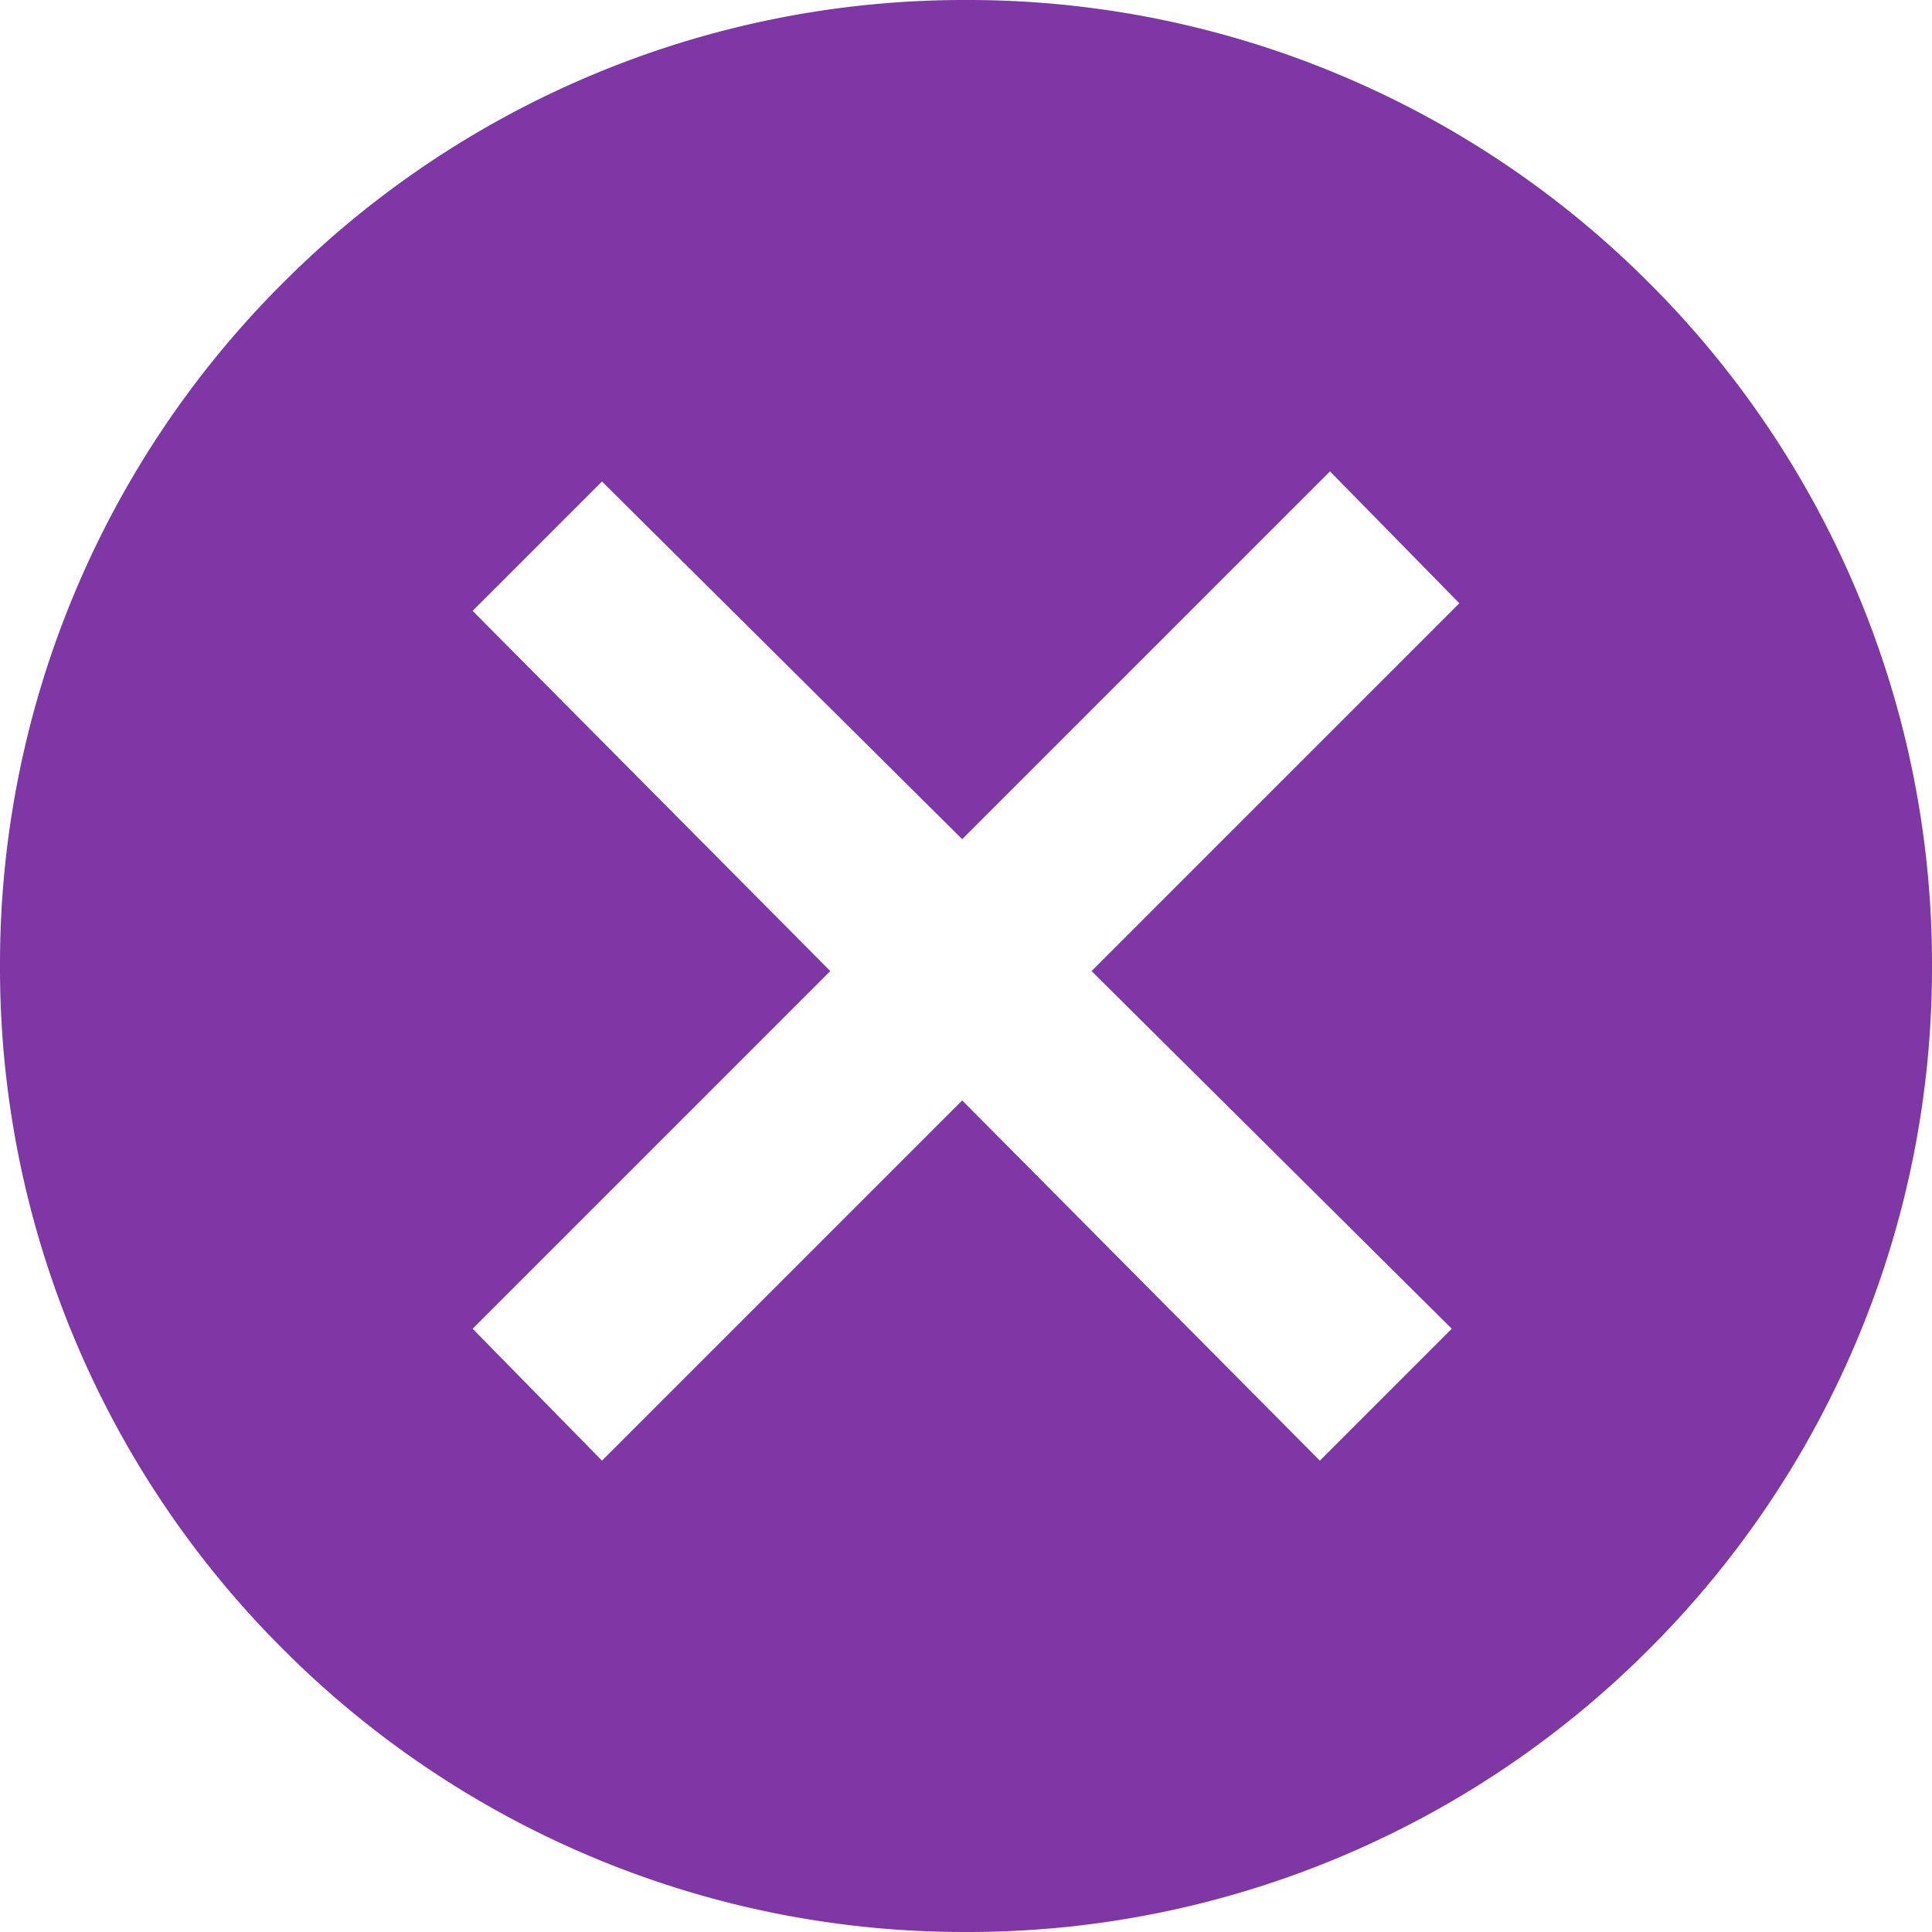 <svg xmlns="http://www.w3.org/2000/svg" xmlns:xlink="http://www.w3.org/1999/xlink" width="135" height="135" viewBox="0 0 135 135"><defs><clipPath id="b"><rect width="135" height="135"/></clipPath></defs><g id="a" clip-path="url(#b)"><path d="M-368.5-539a67.077,67.077,0,0,1-26.274-5.3A67.274,67.274,0,0,1-416.23-558.77,67.276,67.276,0,0,1-430.7-580.226,67.08,67.08,0,0,1-436-606.5a67.077,67.077,0,0,1,5.3-26.274A67.275,67.275,0,0,1-416.23-654.23,67.273,67.273,0,0,1-394.774-668.7,67.077,67.077,0,0,1-368.5-674a67.075,67.075,0,0,1,26.274,5.3,67.273,67.273,0,0,1,21.456,14.466A67.275,67.275,0,0,1-306.3-632.774,67.075,67.075,0,0,1-301-606.5a67.078,67.078,0,0,1-5.3,26.274,67.276,67.276,0,0,1-14.466,21.456A67.274,67.274,0,0,1-342.226-544.3,67.076,67.076,0,0,1-368.5-539Zm-.266-58.106h0l24.992,25.169,9.217-9.217-25.17-24.993,25.7-25.7-9.039-9.216-25.7,25.7-25.17-24.992-9.039,9.04,24.992,25.169-24.992,24.992,9.039,9.217,25.169-25.169Z" transform="translate(436 674)" fill="#7e37a4"/></g></svg>